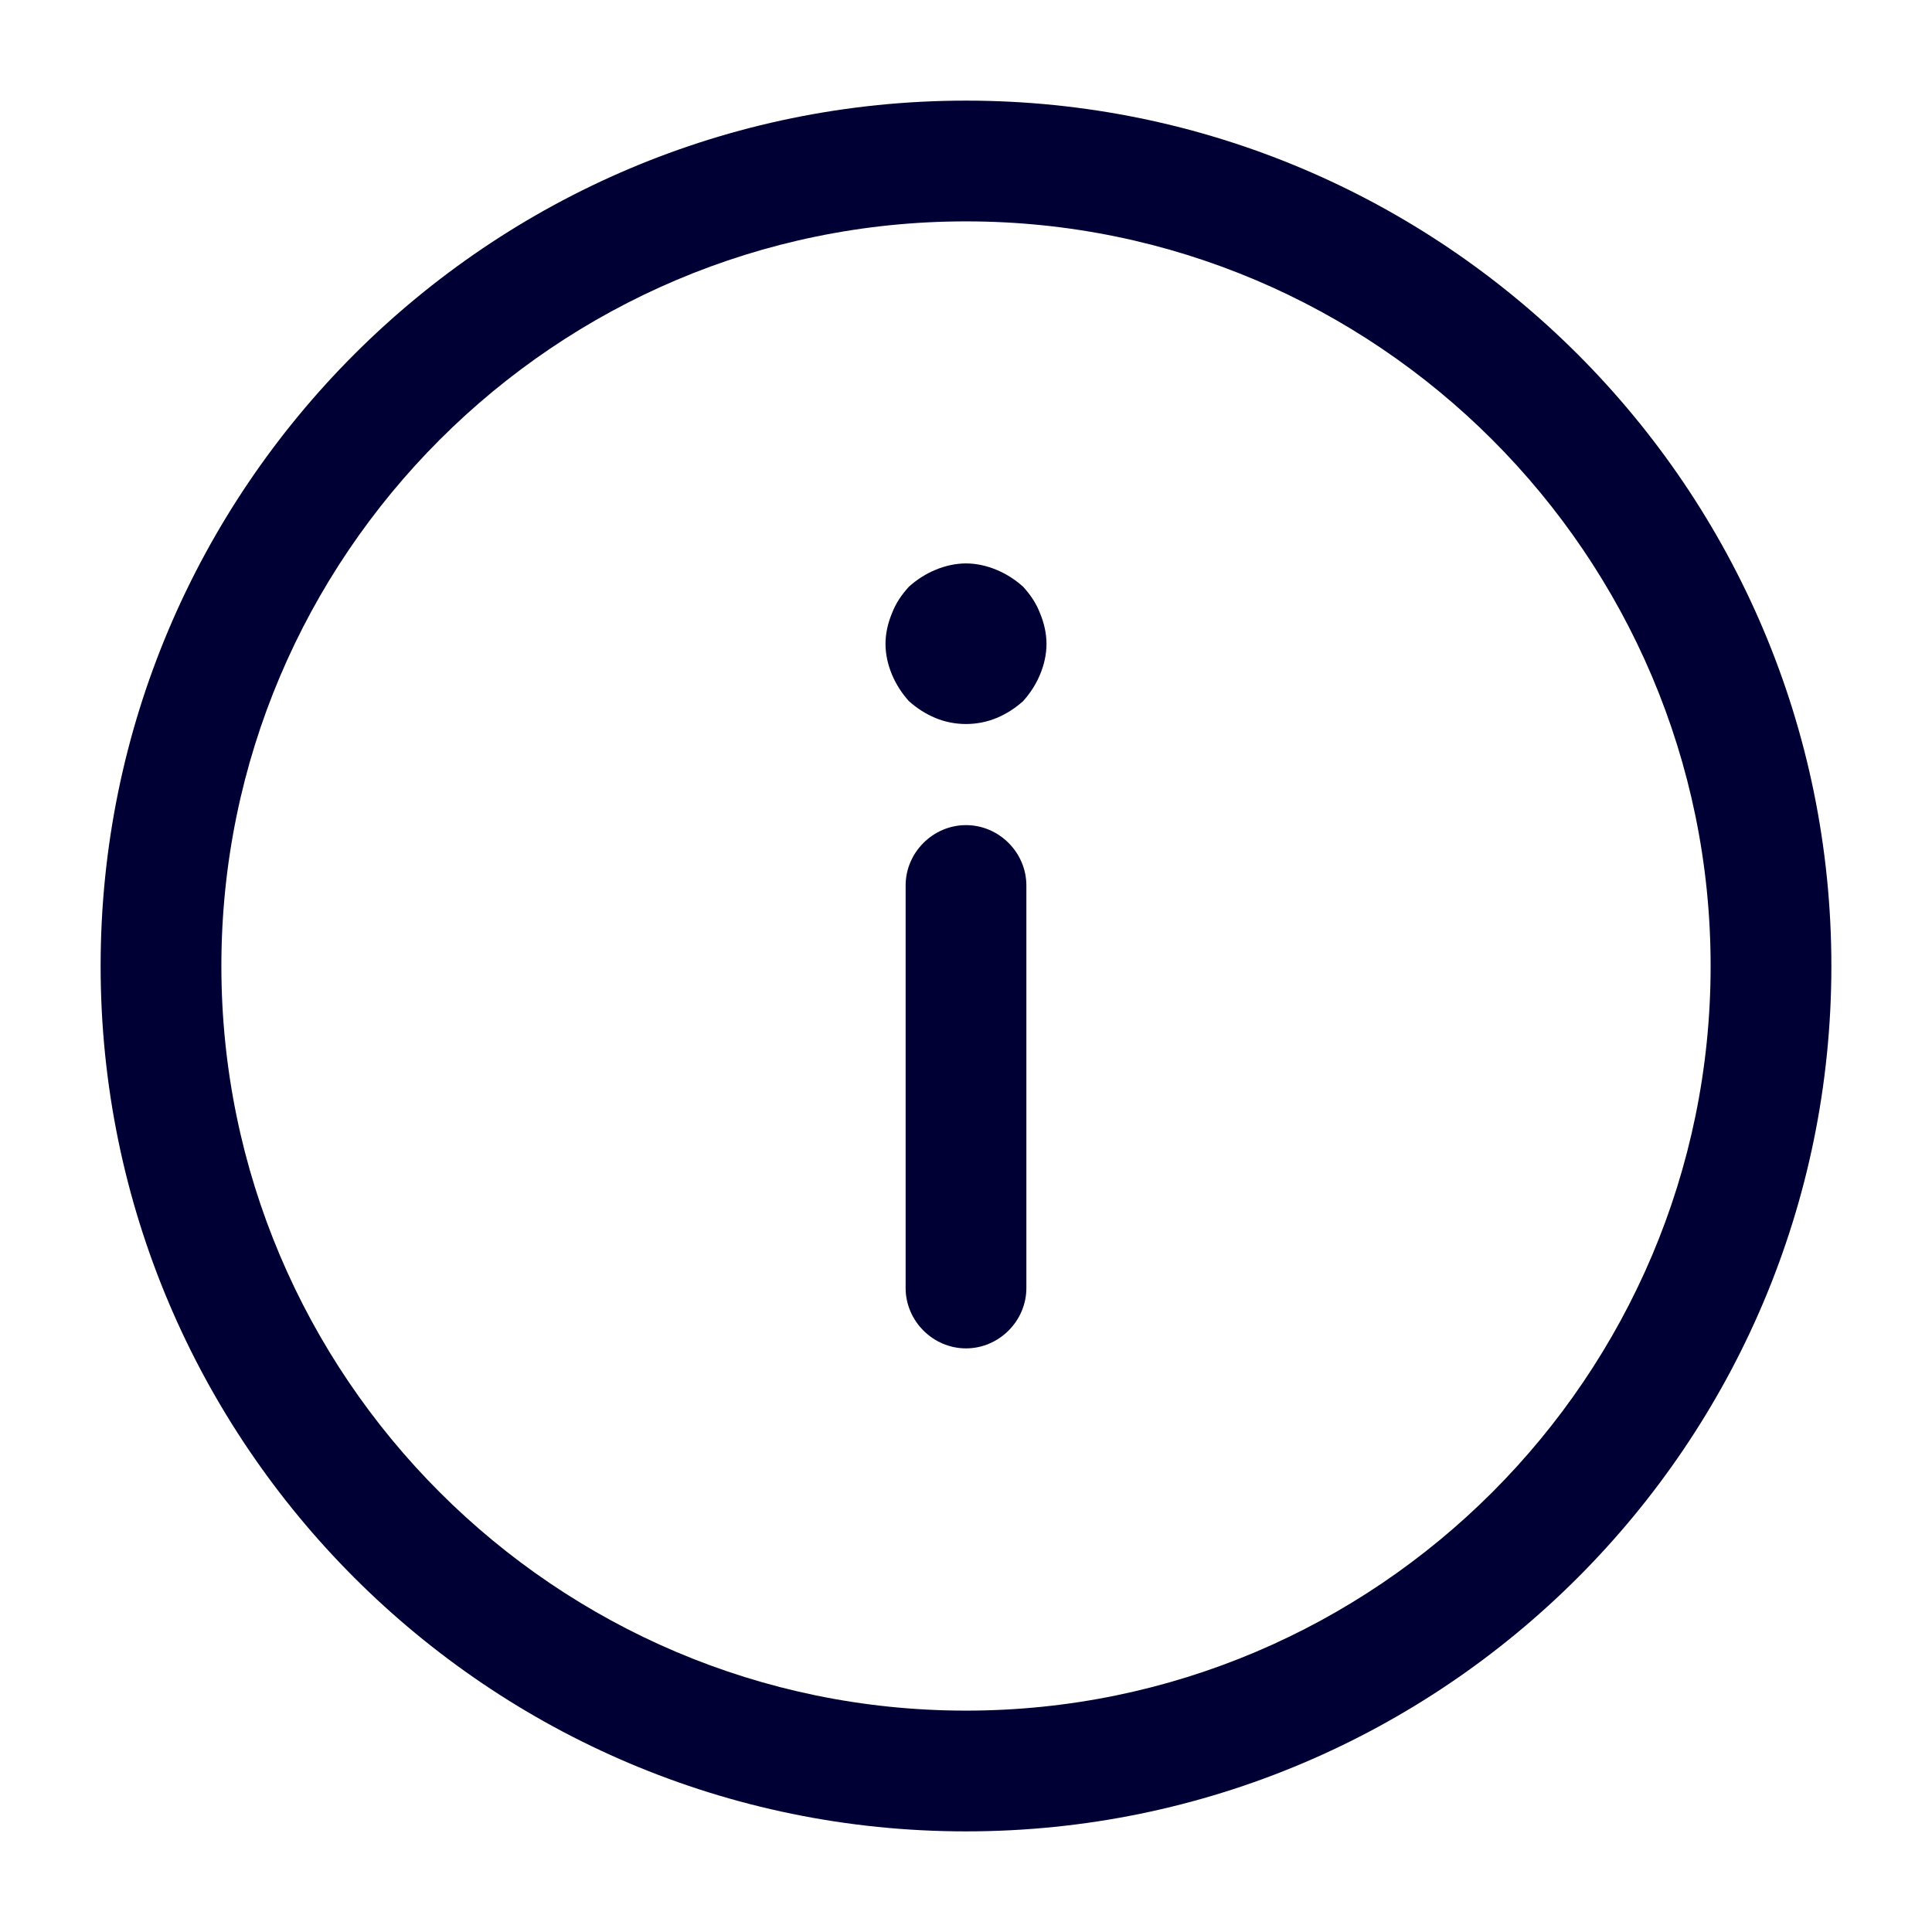 <svg width="24" height="24" viewBox="0 0 24 24" fill="none" xmlns="http://www.w3.org/2000/svg">
<path d="M12 1.25C17.93 1.25 22.75 6.07 22.75 12C22.75 17.93 17.93 22.75 12 22.75C6.07 22.75 1.25 17.93 1.25 12C1.25 6.07 6.07 1.25 12 1.25ZM12 21.25C17.1 21.25 21.25 17.1 21.25 12C21.25 6.9 17.1 2.75 12 2.75C6.9 2.75 2.75 6.9 2.75 12C2.75 17.1 6.9 21.25 12 21.25Z" fill="#000034"/>
<path d="M12 10.25C12.41 10.25 12.75 10.59 12.75 11V16C12.75 16.41 12.41 16.75 12 16.75C11.59 16.75 11.25 16.41 11.25 16V11C11.25 10.59 11.59 10.25 12 10.25Z" fill="#000034"/>
<path d="M12 6.999C12.13 6.999 12.26 7.029 12.38 7.079C12.5 7.129 12.61 7.199 12.71 7.289C12.8 7.389 12.87 7.489 12.92 7.619C12.97 7.739 13 7.869 13 7.999C13 8.129 12.97 8.259 12.92 8.379C12.87 8.499 12.8 8.609 12.71 8.709C12.61 8.799 12.5 8.869 12.38 8.919C12.14 9.019 11.86 9.019 11.62 8.919C11.5 8.869 11.39 8.799 11.29 8.709C11.2 8.609 11.13 8.499 11.08 8.379C11.03 8.259 11 8.129 11 7.999C11 7.869 11.03 7.739 11.08 7.619C11.13 7.489 11.2 7.389 11.29 7.289C11.39 7.199 11.5 7.129 11.62 7.079C11.74 7.029 11.87 6.999 12 6.999Z" fill="#000034"/>
</svg>
